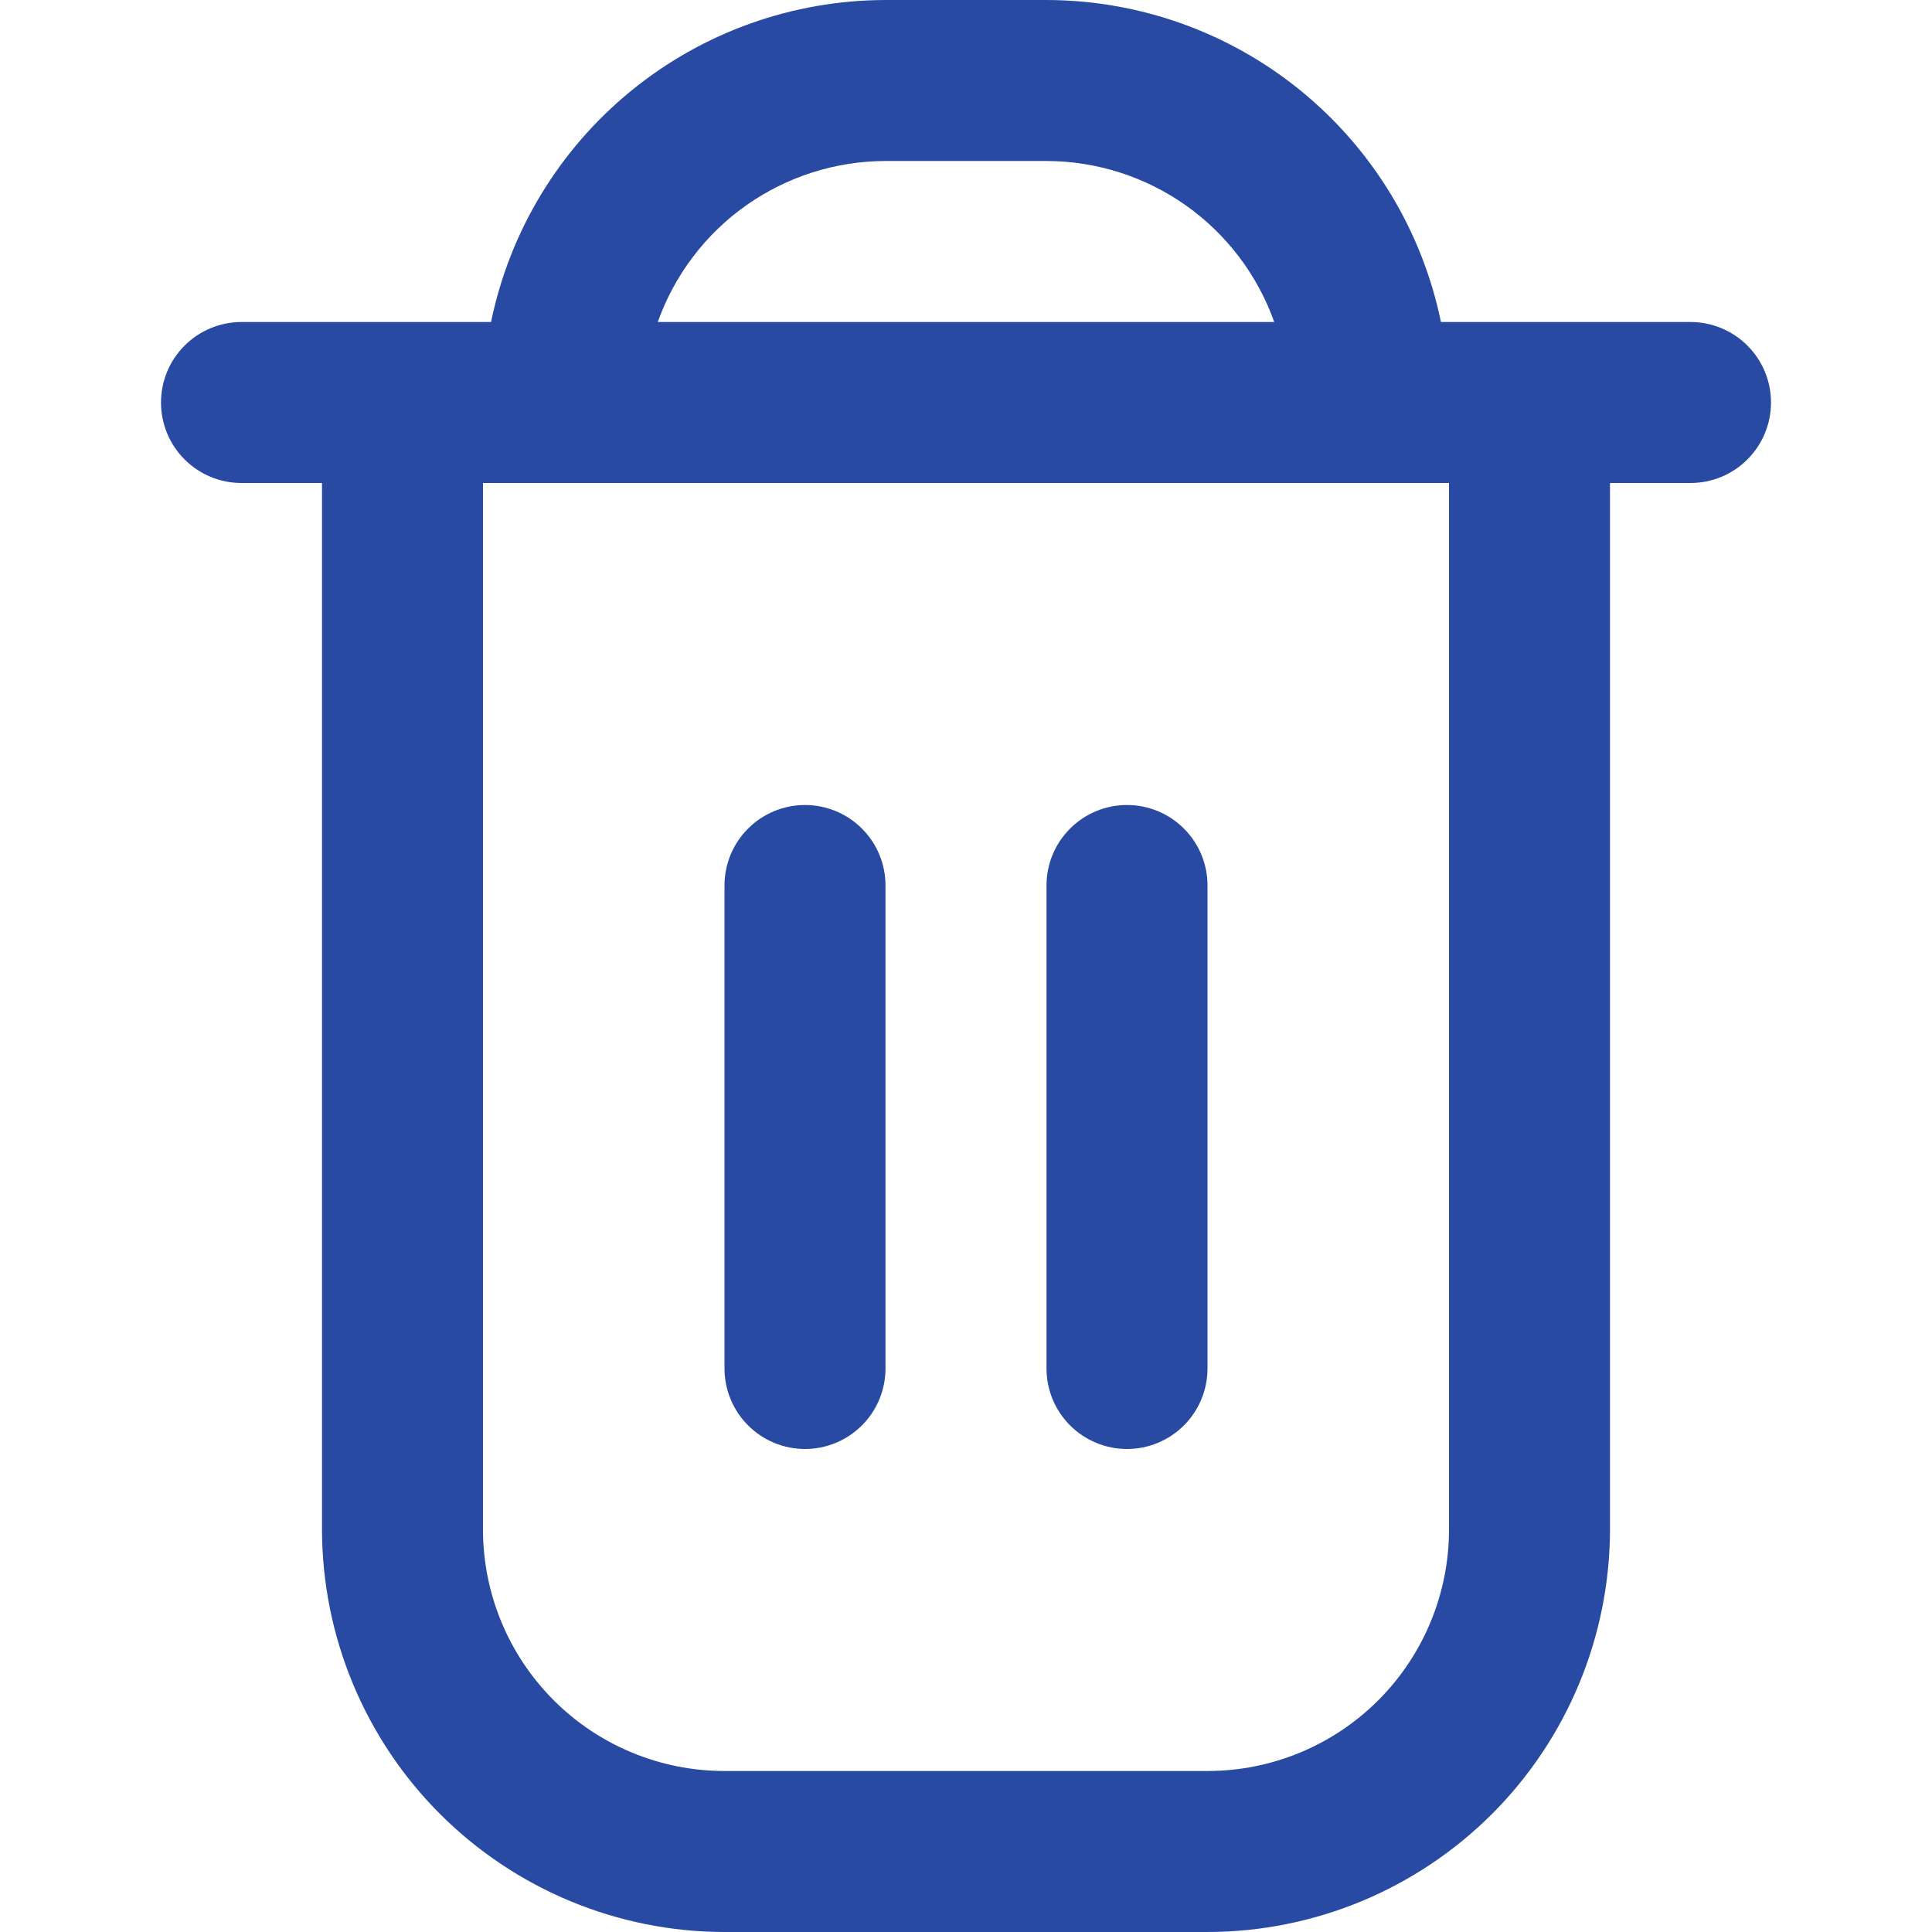 <svg width="24" height="24" viewBox="0 0 24 24" fill="none" xmlns="http://www.w3.org/2000/svg">
<g clip-path="url(#clip0_776_359)">
<path d="M21 4H17.9C17.668 2.872 17.054 1.858 16.161 1.129C15.269 0.4 14.152 0.002 13 0L11 0C9.848 0.002 8.731 0.4 7.839 1.129C6.946 1.858 6.332 2.872 6.1 4H3C2.735 4 2.48 4.106 2.293 4.293C2.105 4.481 2 4.735 2 5C2 5.265 2.105 5.52 2.293 5.707C2.48 5.895 2.735 6 3 6H4V19C4.002 20.326 4.529 21.597 5.466 22.534C6.404 23.471 7.674 23.999 9 24H15C16.326 23.999 17.596 23.471 18.534 22.534C19.471 21.597 19.998 20.326 20 19V6H21C21.265 6 21.52 5.895 21.707 5.707C21.895 5.52 22 5.265 22 5C22 4.735 21.895 4.481 21.707 4.293C21.52 4.106 21.265 4 21 4ZM11 2H13C13.62 2.001 14.225 2.194 14.732 2.552C15.238 2.91 15.621 3.416 15.829 4H8.171C8.379 3.416 8.762 2.91 9.268 2.552C9.775 2.194 10.38 2.001 11 2ZM18 19C18 19.796 17.684 20.559 17.121 21.122C16.559 21.684 15.796 22 15 22H9C8.204 22 7.441 21.684 6.879 21.122C6.316 20.559 6 19.796 6 19V6H18V19Z" fill="#294AA2"/>
<path d="M10 18C10.265 18 10.52 17.894 10.707 17.707C10.895 17.519 11 17.265 11 17V11C11 10.734 10.895 10.48 10.707 10.293C10.52 10.105 10.265 10 10 10C9.735 10 9.48 10.105 9.293 10.293C9.105 10.48 9 10.734 9 11V17C9 17.265 9.105 17.519 9.293 17.707C9.48 17.894 9.735 18 10 18Z" fill="#294AA2"/>
<path d="M14 18C14.265 18 14.52 17.894 14.707 17.707C14.895 17.519 15 17.265 15 17V11C15 10.734 14.895 10.48 14.707 10.293C14.52 10.105 14.265 10 14 10C13.735 10 13.48 10.105 13.293 10.293C13.105 10.48 13 10.734 13 11V17C13 17.265 13.105 17.519 13.293 17.707C13.48 17.894 13.735 18 14 18Z" fill="#294AA2"/>
</g>
<defs>
<clipPath id="clip0_776_359">
<rect width="24" height="24" fill="white" transform="translate(0 0)"/>
</clipPath>
</defs>
</svg>
